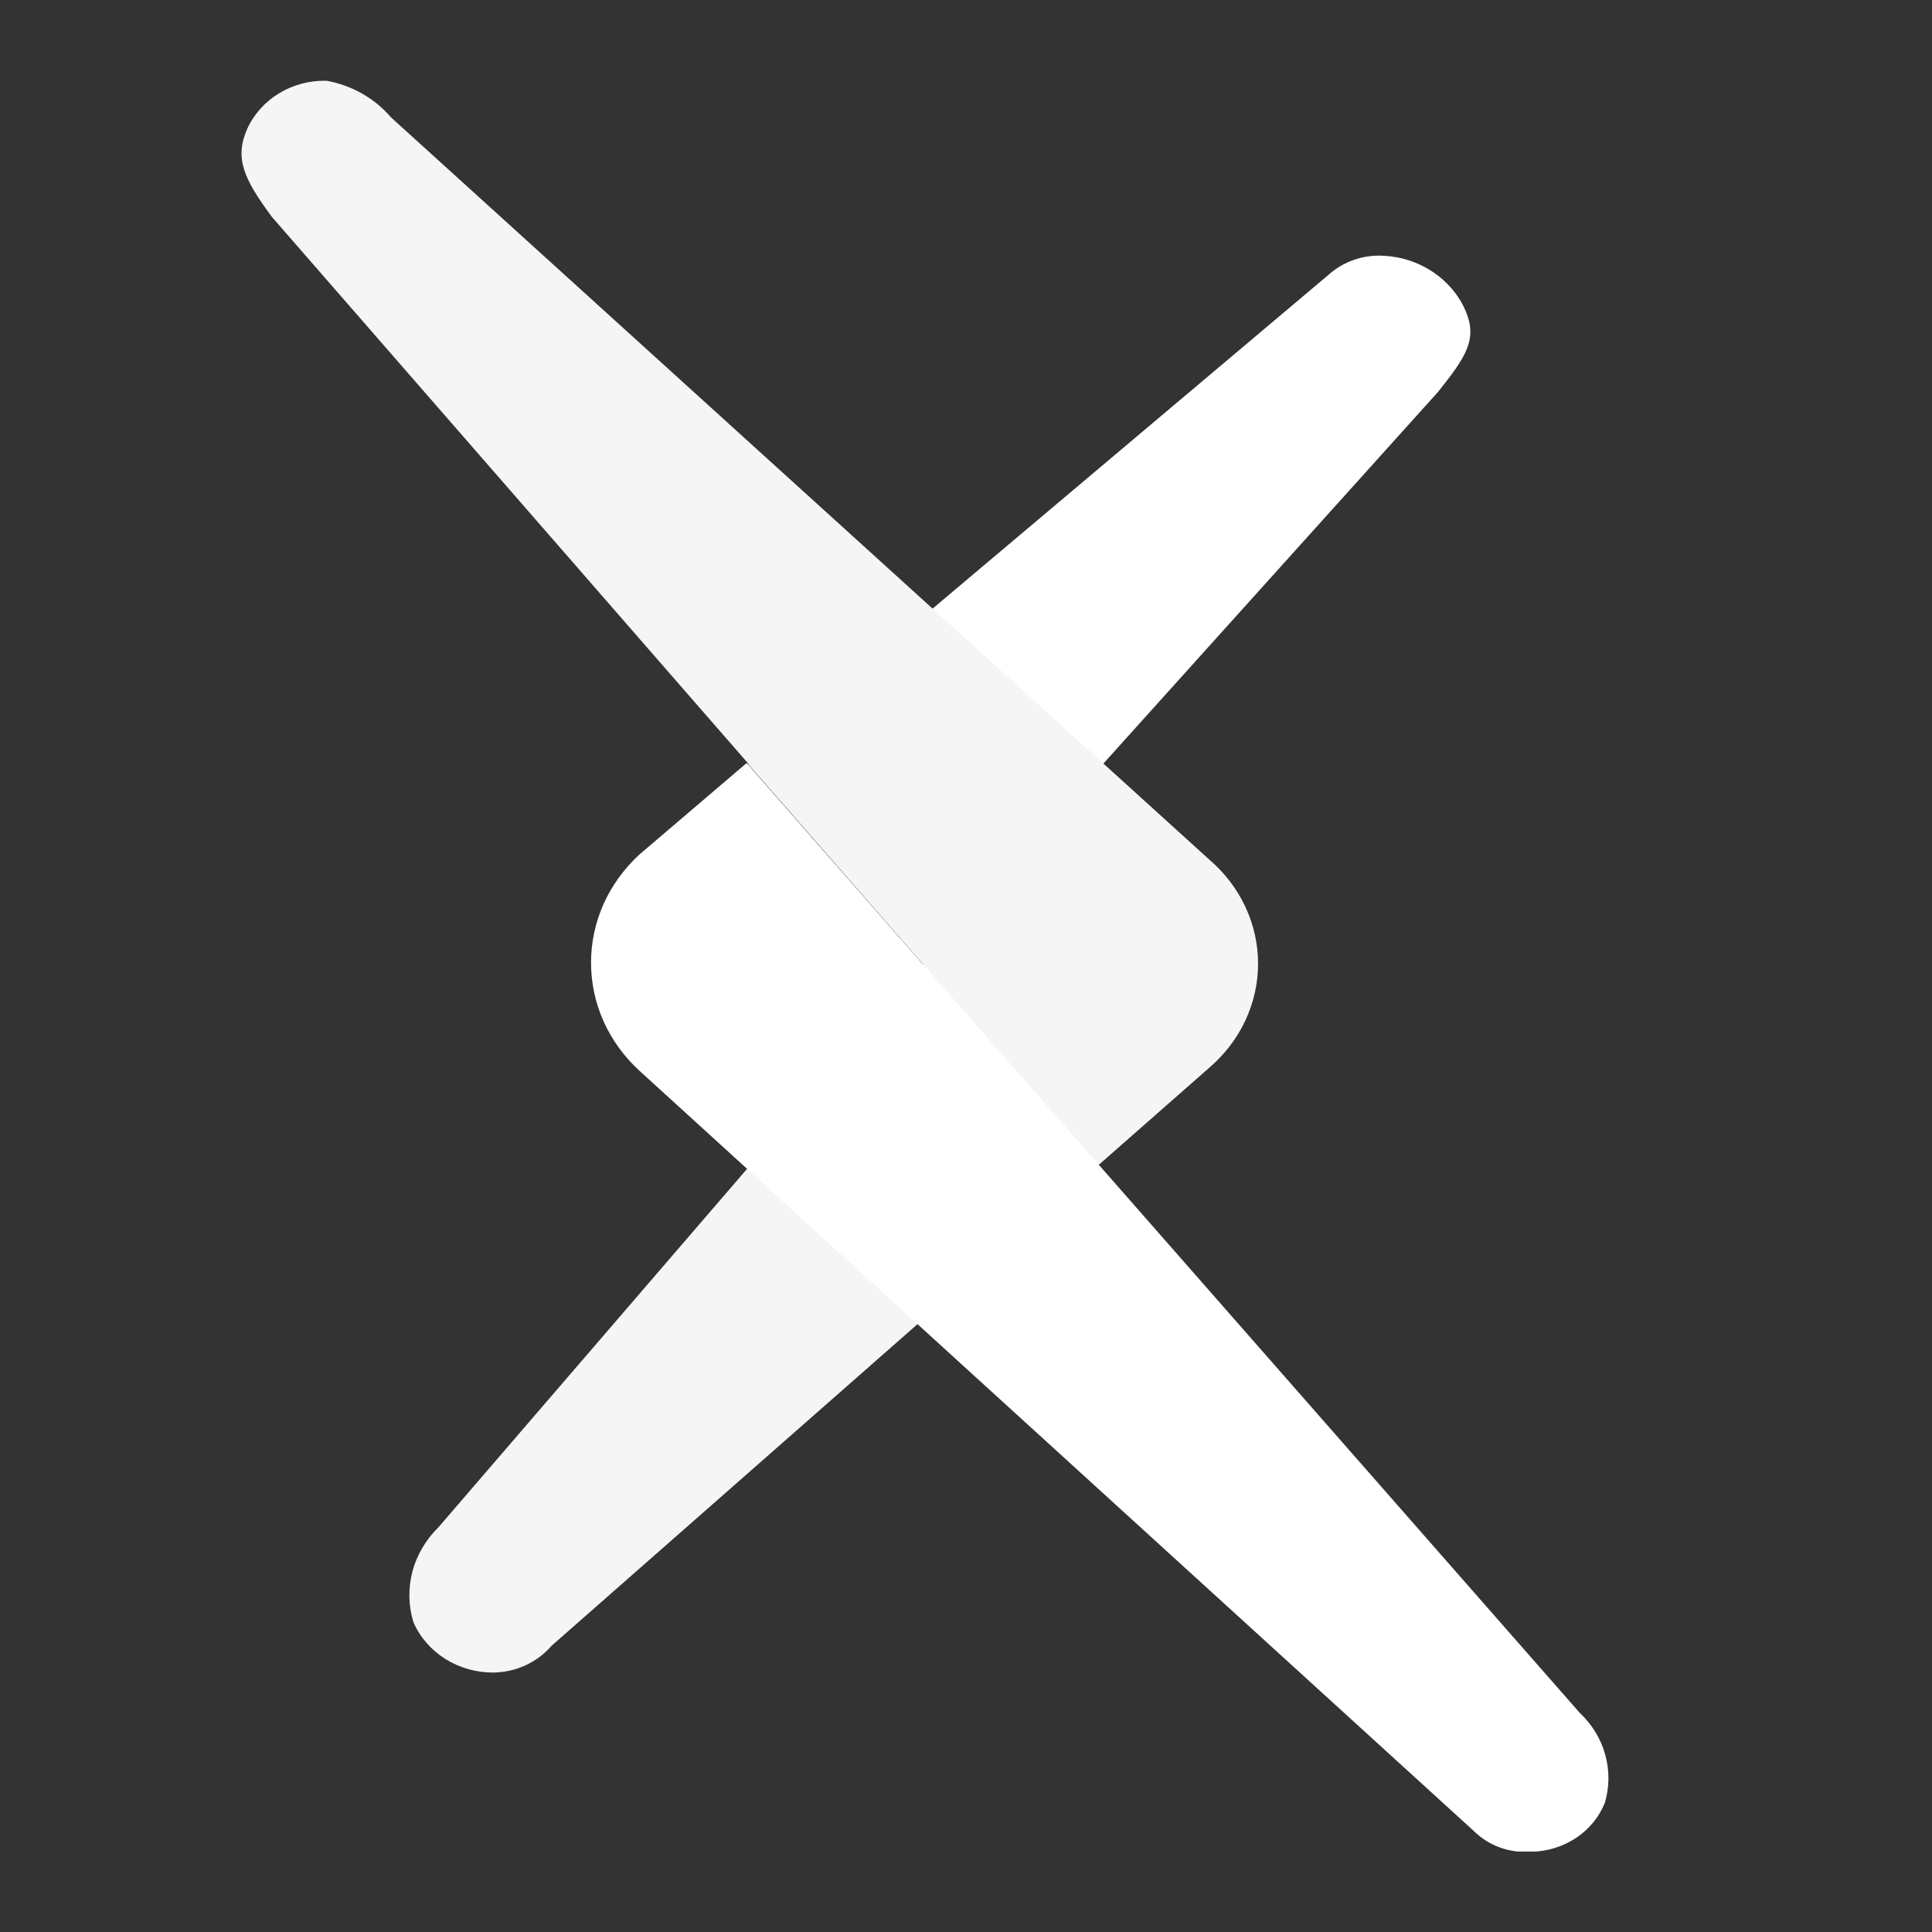 <svg width="24" height="24" viewBox="0 0 24 24" fill="none" xmlns="http://www.w3.org/2000/svg">
<rect x="0" y="0" width="24" height="24" fill="#333333" stroke="none"/>
<g clip-path="url(#clip0_44_12)">
<path d="M9.294 9.492L11.466 11.974L17.865 4.867C18.203 4.441 18.363 4.217 18.203 3.855C18.119 3.662 17.978 3.497 17.798 3.377C17.618 3.257 17.406 3.187 17.186 3.177C17.061 3.17 16.936 3.187 16.819 3.228C16.701 3.269 16.594 3.332 16.503 3.414L9.294 9.492Z" fill="white"/>
<path d="M15.023 10.679L4.855 1.456C4.654 1.22 4.37 1.06 4.056 1.003C3.847 0.998 3.642 1.053 3.466 1.159C3.291 1.266 3.153 1.42 3.071 1.601C2.911 1.964 3.026 2.218 3.377 2.694L11.468 11.979L5.446 18.973C5.289 19.127 5.178 19.316 5.123 19.523C5.069 19.73 5.073 19.947 5.136 20.152C5.217 20.338 5.356 20.497 5.533 20.609C5.711 20.72 5.92 20.779 6.133 20.777C6.271 20.774 6.406 20.744 6.53 20.686C6.654 20.629 6.763 20.547 6.85 20.446L15.018 13.267C15.209 13.104 15.363 12.904 15.468 12.682C15.573 12.459 15.628 12.218 15.628 11.974C15.629 11.73 15.575 11.489 15.471 11.266C15.367 11.043 15.214 10.843 15.023 10.679Z" fill="#F5F5F5"/>
<path d="M19.62 21.273L11.447 11.959L9.276 9.478L7.944 10.614C7.754 10.789 7.602 10.998 7.498 11.229C7.395 11.459 7.342 11.707 7.342 11.958C7.342 12.209 7.395 12.457 7.498 12.688C7.602 12.919 7.754 13.128 7.944 13.302L18.31 22.747C18.401 22.837 18.512 22.907 18.635 22.951C18.758 22.995 18.89 23.013 19.021 23.003C19.22 23 19.413 22.94 19.576 22.833C19.739 22.725 19.864 22.573 19.935 22.398C19.994 22.201 19.996 21.993 19.94 21.795C19.885 21.597 19.774 21.417 19.62 21.273Z" fill="white"/>
</g>
<defs>
<clipPath id="clip0_44_12">
<rect width="17" height="22" fill="white" transform="translate(3 1)"/>
</clipPath>
</defs>
</svg>
